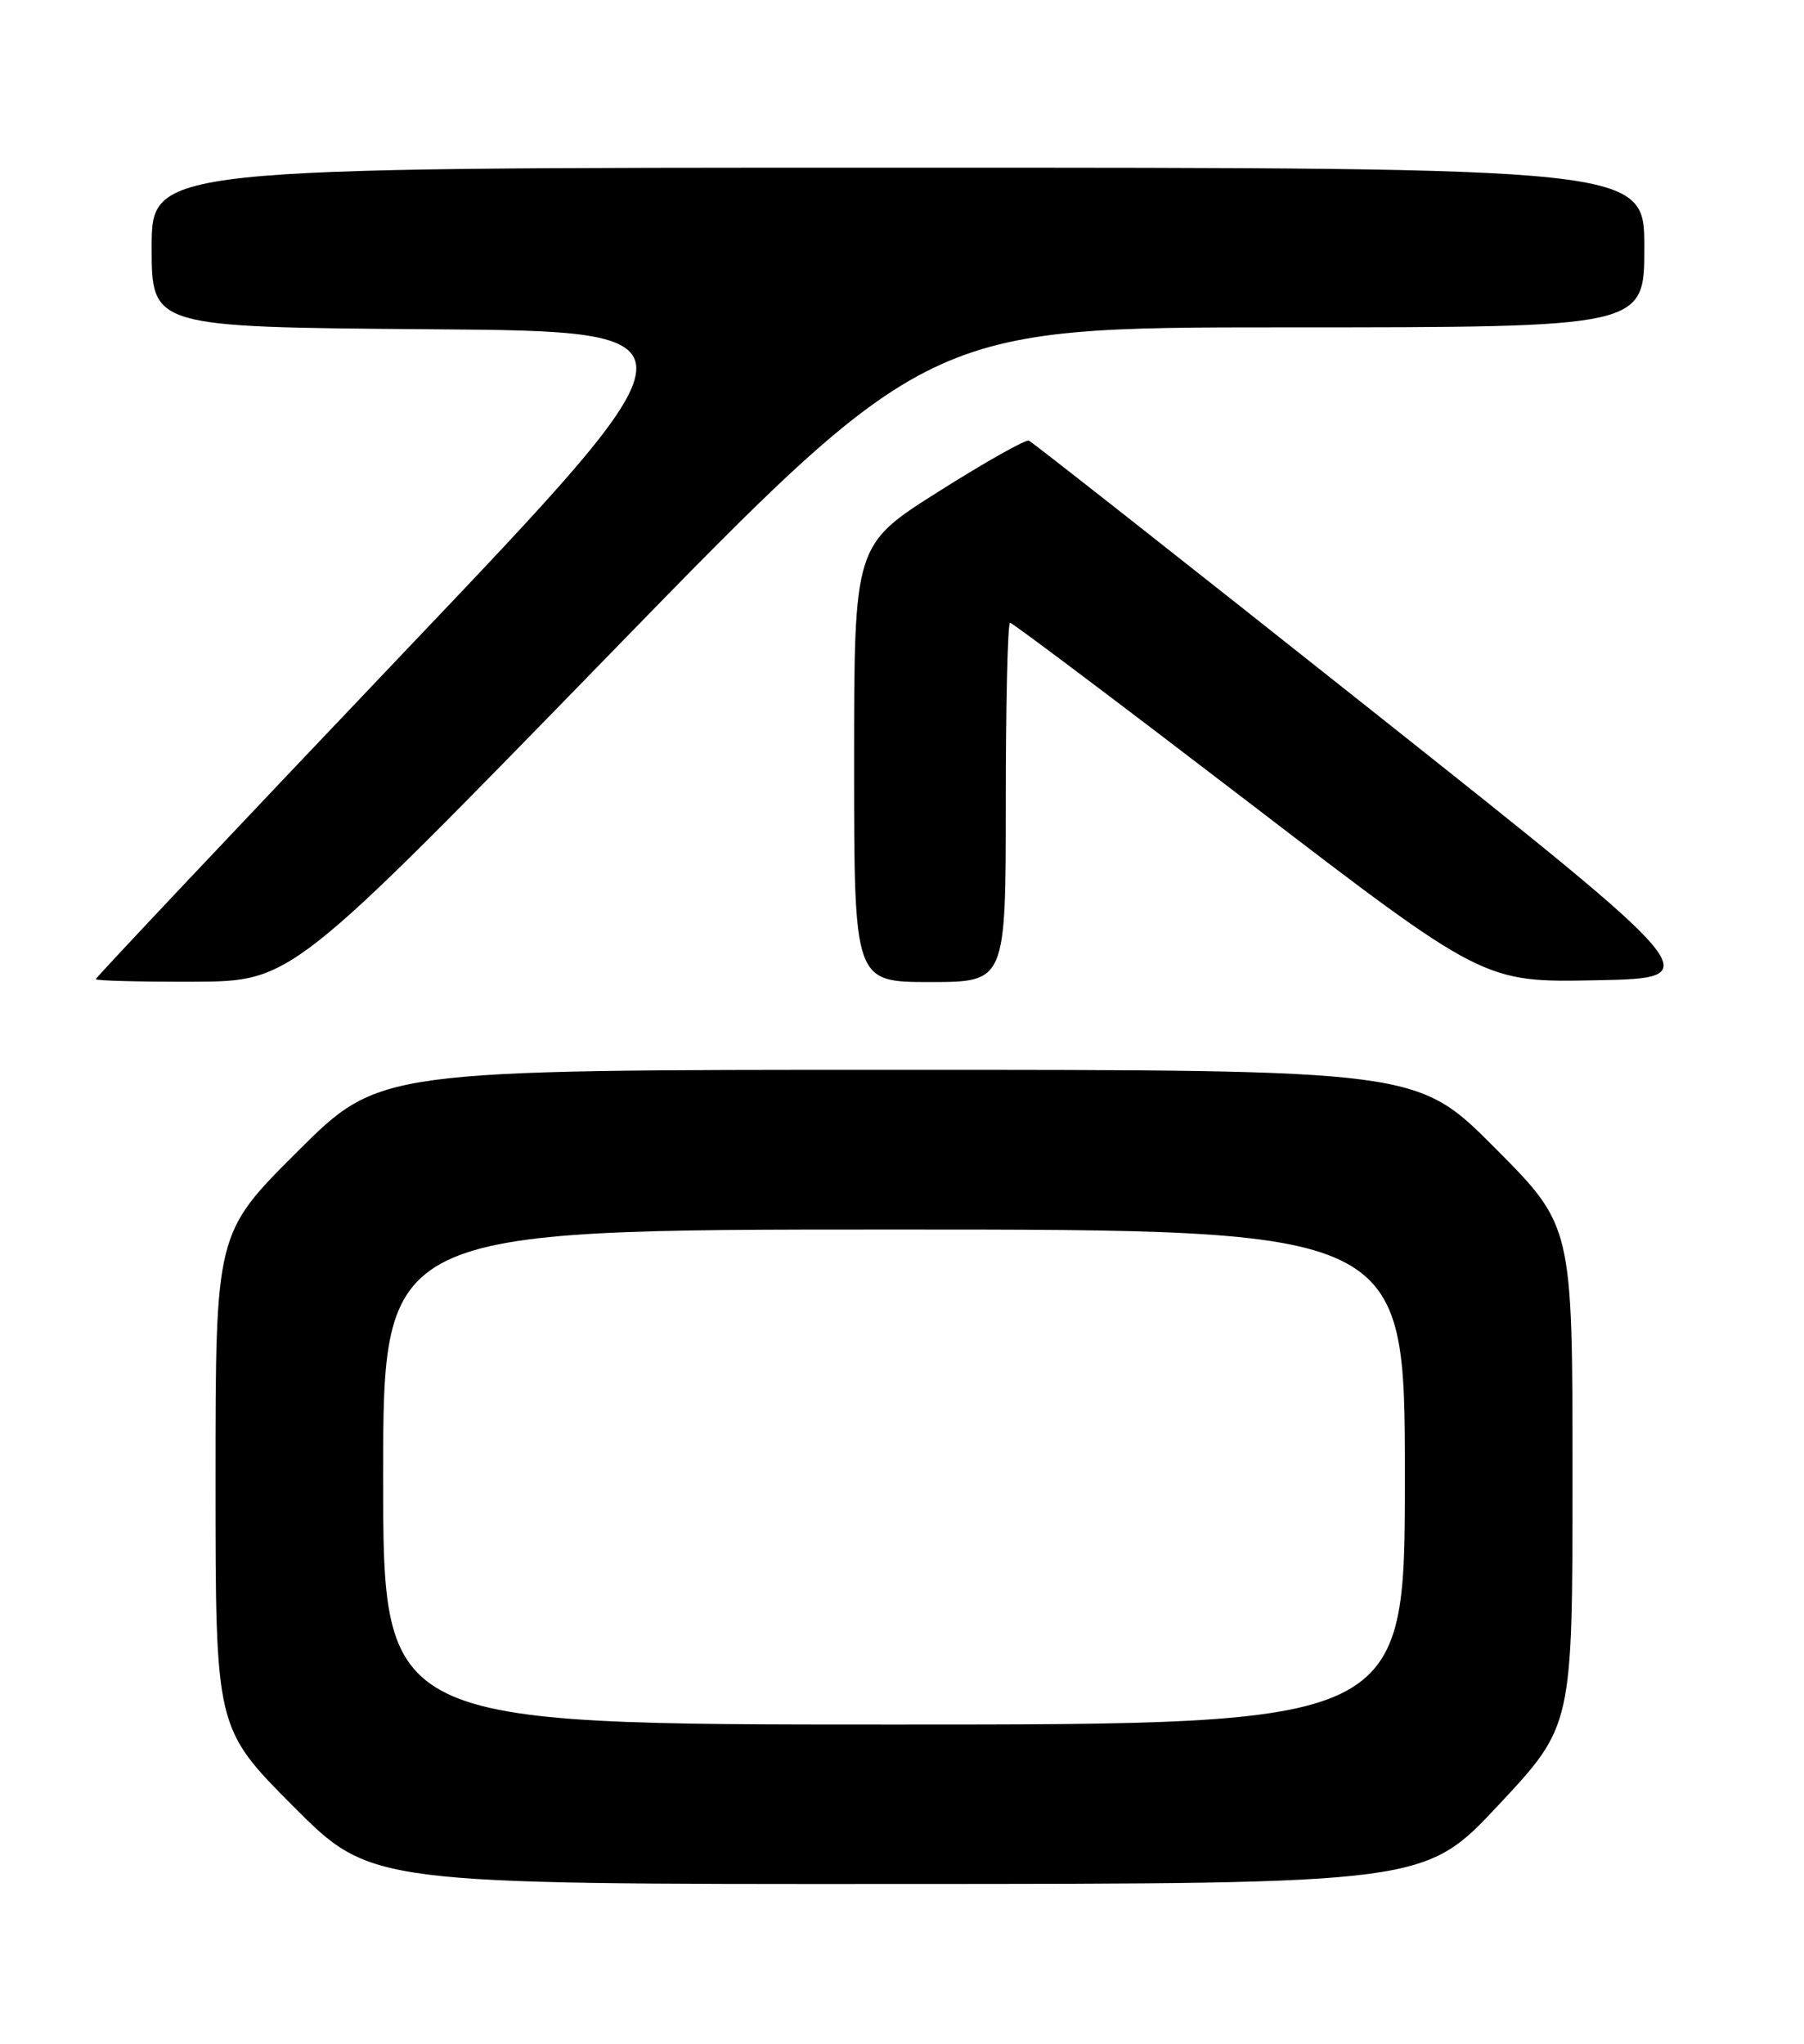 <?xml version="1.0" encoding="UTF-8" standalone="no"?>
<!DOCTYPE svg PUBLIC "-//W3C//DTD SVG 1.1//EN" "http://www.w3.org/Graphics/SVG/1.1/DTD/svg11.dtd" >
<svg xmlns="http://www.w3.org/2000/svg" xmlns:xlink="http://www.w3.org/1999/xlink" version="1.1" viewBox="0 0 226 256">
 <g >
 <path fill="currentColor"
d=" M 187.75 226.06 C 197.00 216.17 197.00 216.17 197.00 184.85 C 197.00 153.54 197.00 153.54 187.27 143.77 C 177.54 134.00 177.54 134.00 112.54 134.00 C 47.53 134.00 47.53 134.00 37.27 144.23 C 27.00 154.46 27.00 154.46 27.00 185.46 C 27.00 216.46 27.00 216.46 36.73 226.23 C 46.46 236.00 46.46 236.00 112.48 235.97 C 178.50 235.95 178.50 235.95 187.75 226.06 Z  M 76.36 81.96 C 116.23 41.00 116.23 41.00 161.11 41.00 C 206.00 41.00 206.00 41.00 206.00 31.00 C 206.00 21.00 206.00 21.00 112.50 21.00 C 19.00 21.00 19.00 21.00 19.00 30.99 C 19.00 40.97 19.00 40.97 53.93 41.24 C 88.87 41.50 88.87 41.50 50.43 81.89 C 29.30 104.10 12.00 122.44 12.00 122.64 C 12.00 122.84 17.51 122.98 24.25 122.96 C 36.50 122.91 36.50 122.91 76.36 81.96 Z  M 126.00 100.50 C 126.00 88.12 126.24 78.00 126.54 78.00 C 126.84 78.00 140.31 88.14 156.48 100.53 C 185.88 123.06 185.88 123.06 199.97 122.78 C 214.07 122.50 214.07 122.50 171.86 89.00 C 148.64 70.57 129.31 55.36 128.90 55.19 C 128.49 55.02 123.40 57.89 117.58 61.57 C 107.00 68.25 107.00 68.25 107.00 95.62 C 107.00 123.00 107.00 123.00 116.50 123.00 C 126.00 123.00 126.00 123.00 126.00 100.50 Z  M 48.00 185.00 C 48.00 154.00 48.00 154.00 112.00 154.00 C 176.00 154.00 176.00 154.00 176.00 185.00 C 176.00 216.00 176.00 216.00 112.00 216.00 C 48.00 216.00 48.00 216.00 48.00 185.00 Z "/>
</g>
</svg>
